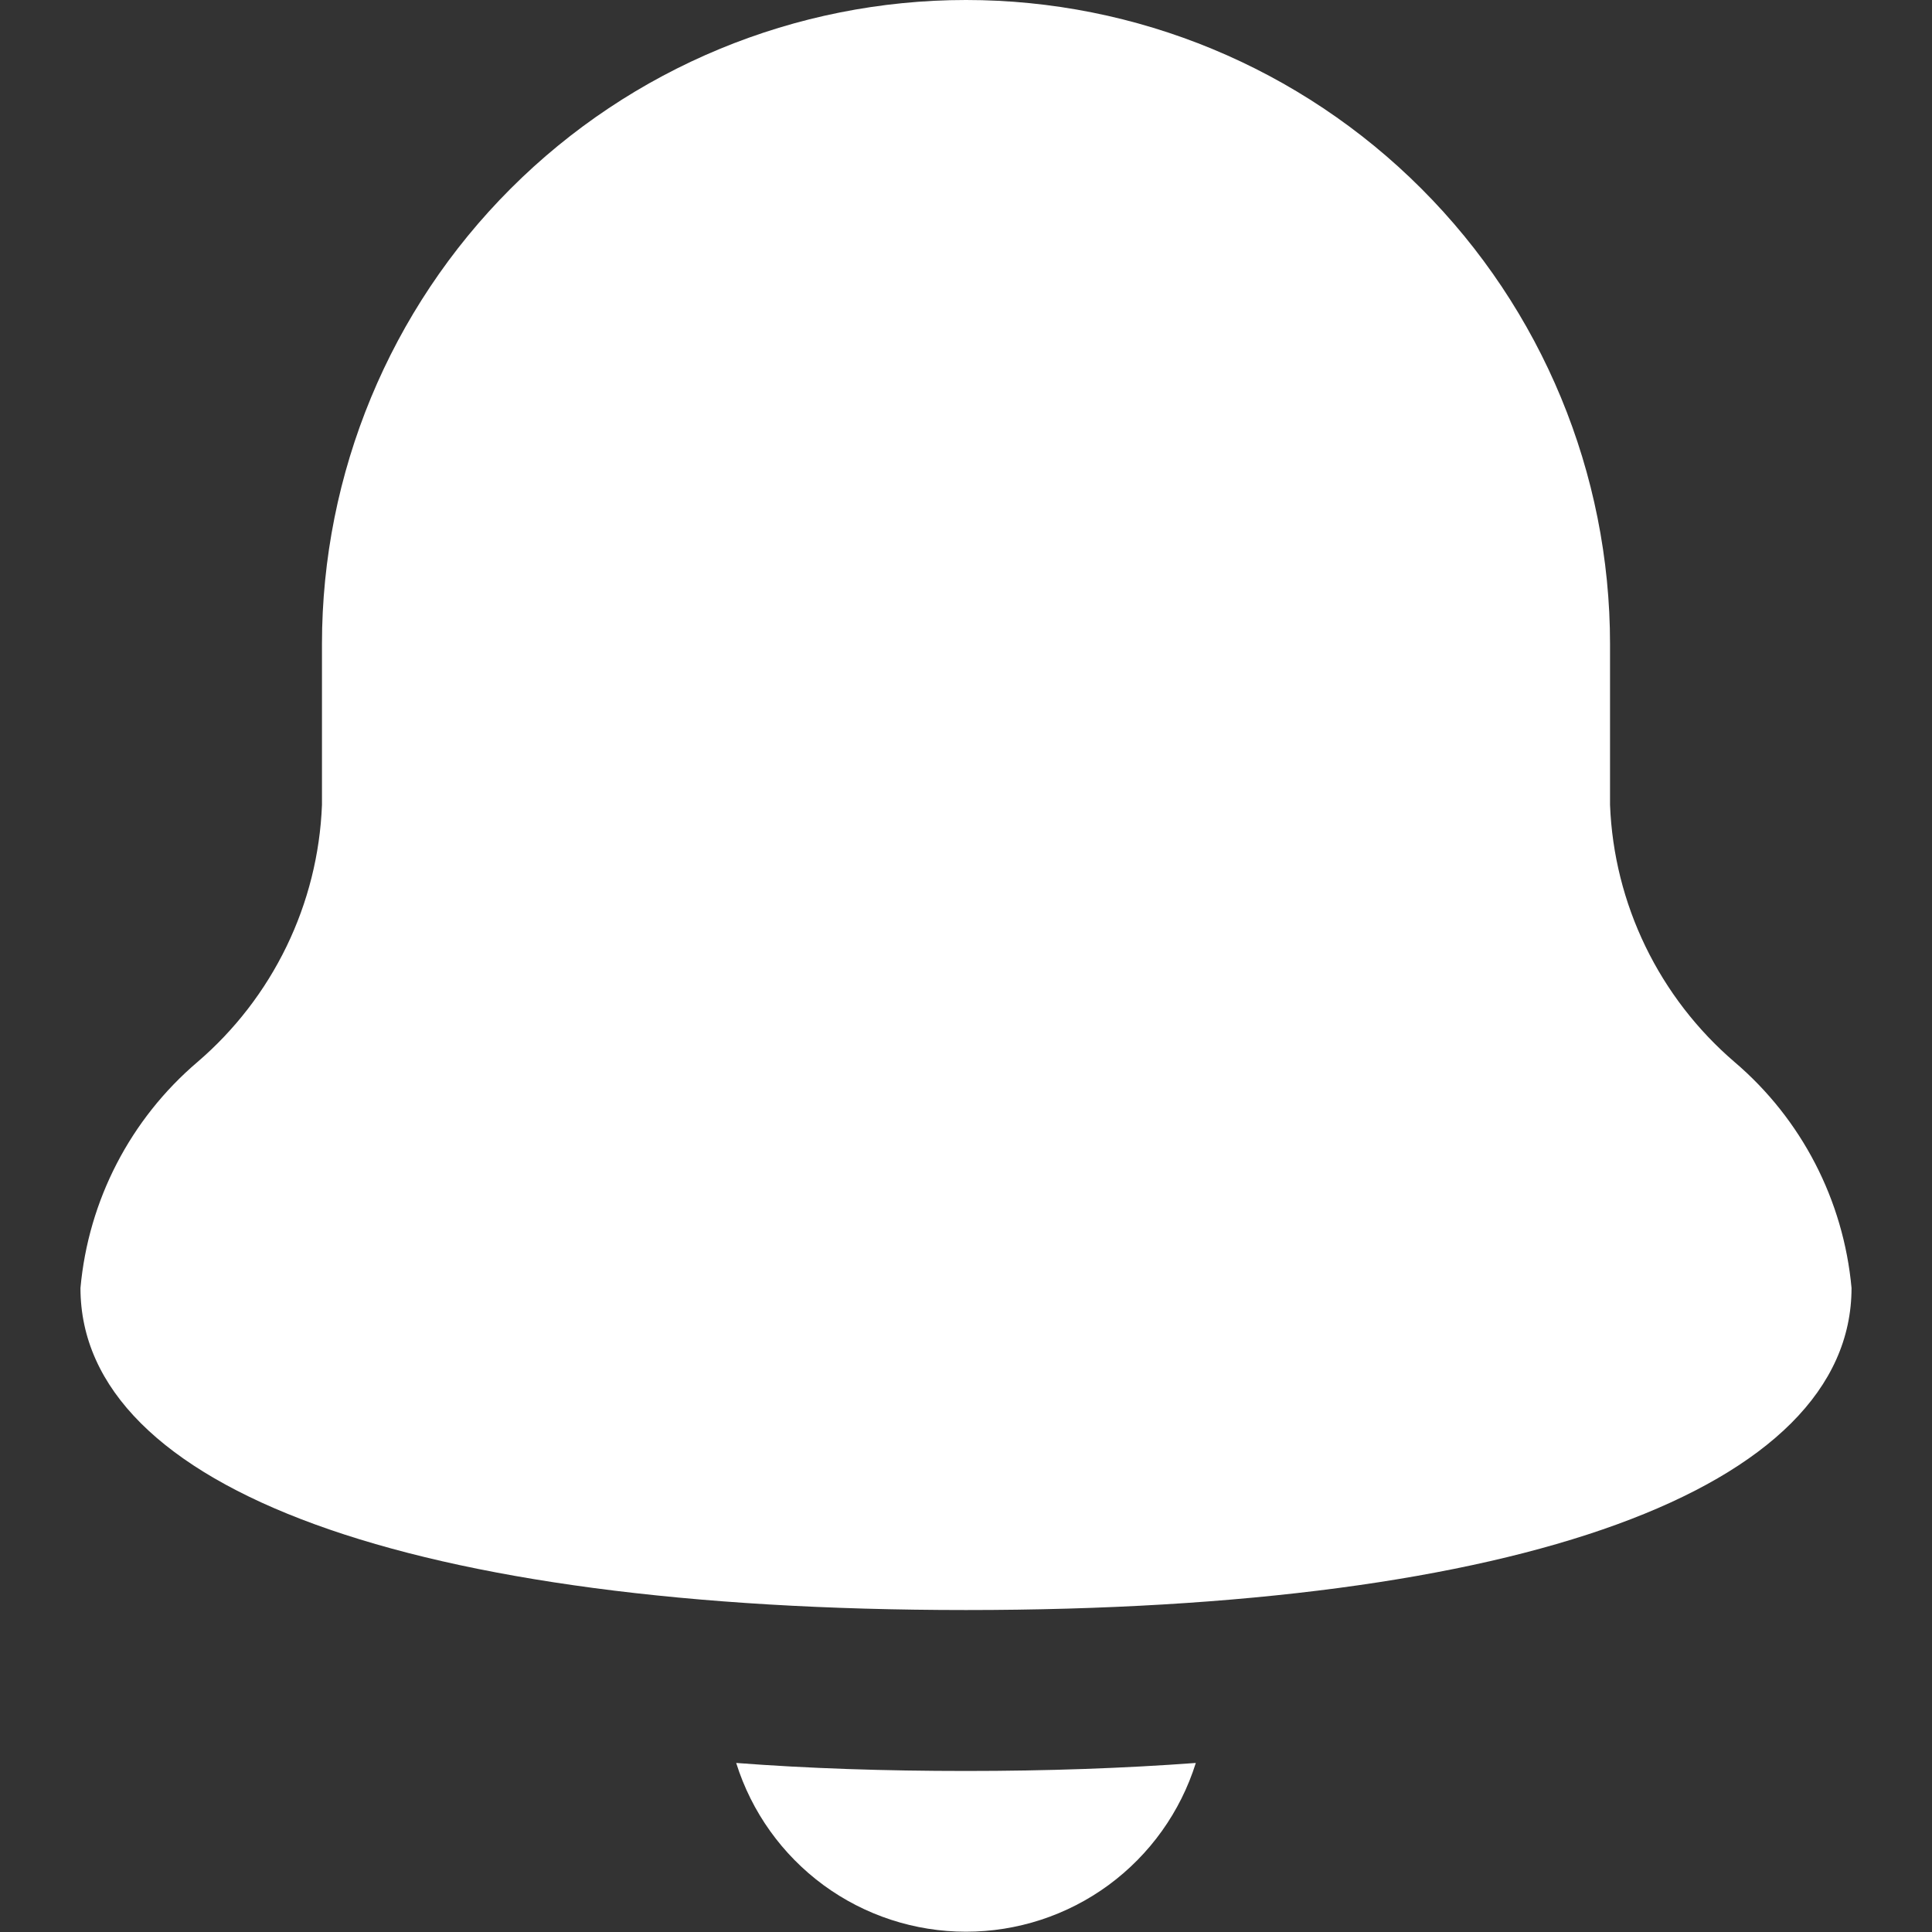 <svg width="20" height="20" viewBox="0 0 20 20" fill="none" xmlns="http://www.w3.org/2000/svg">
<rect x="0" y="0" width="20" height="20" fill="#333333" stroke="none"/>
<g clip-path="url(#clip0_642_4487)">
<path d="M16.667 8.333V6.667C16.667 4.899 15.964 3.203 14.714 1.953C13.464 0.702 11.768 0 10 0C8.232 0 6.536 0.702 5.286 1.953C4.036 3.203 3.333 4.899 3.333 6.667V8.333C3.313 8.842 3.188 9.34 2.966 9.798C2.744 10.256 2.43 10.663 2.044 10.994C1.35 11.585 0.915 12.425 0.833 13.333C0.833 15.417 4.26 16.667 10 16.667C15.74 16.667 19.167 15.417 19.167 13.333C19.084 12.425 18.65 11.585 17.956 10.994C17.57 10.663 17.256 10.256 17.034 9.798C16.812 9.34 16.687 8.842 16.667 8.333Z" fill="white"/>
<path d="M7.621 18.25C7.78 18.757 8.096 19.199 8.524 19.514C8.952 19.828 9.469 19.997 10 19.997C10.531 19.997 11.048 19.828 11.476 19.514C11.904 19.199 12.22 18.757 12.379 18.25C11.634 18.305 10.842 18.333 10 18.333C9.158 18.333 8.366 18.307 7.621 18.25Z" fill="white"/>
</g>
<defs>
<clipPath id="clip0_642_4487">
<rect width="20" height="20" fill="white"/>
</clipPath>
</defs>
</svg>
